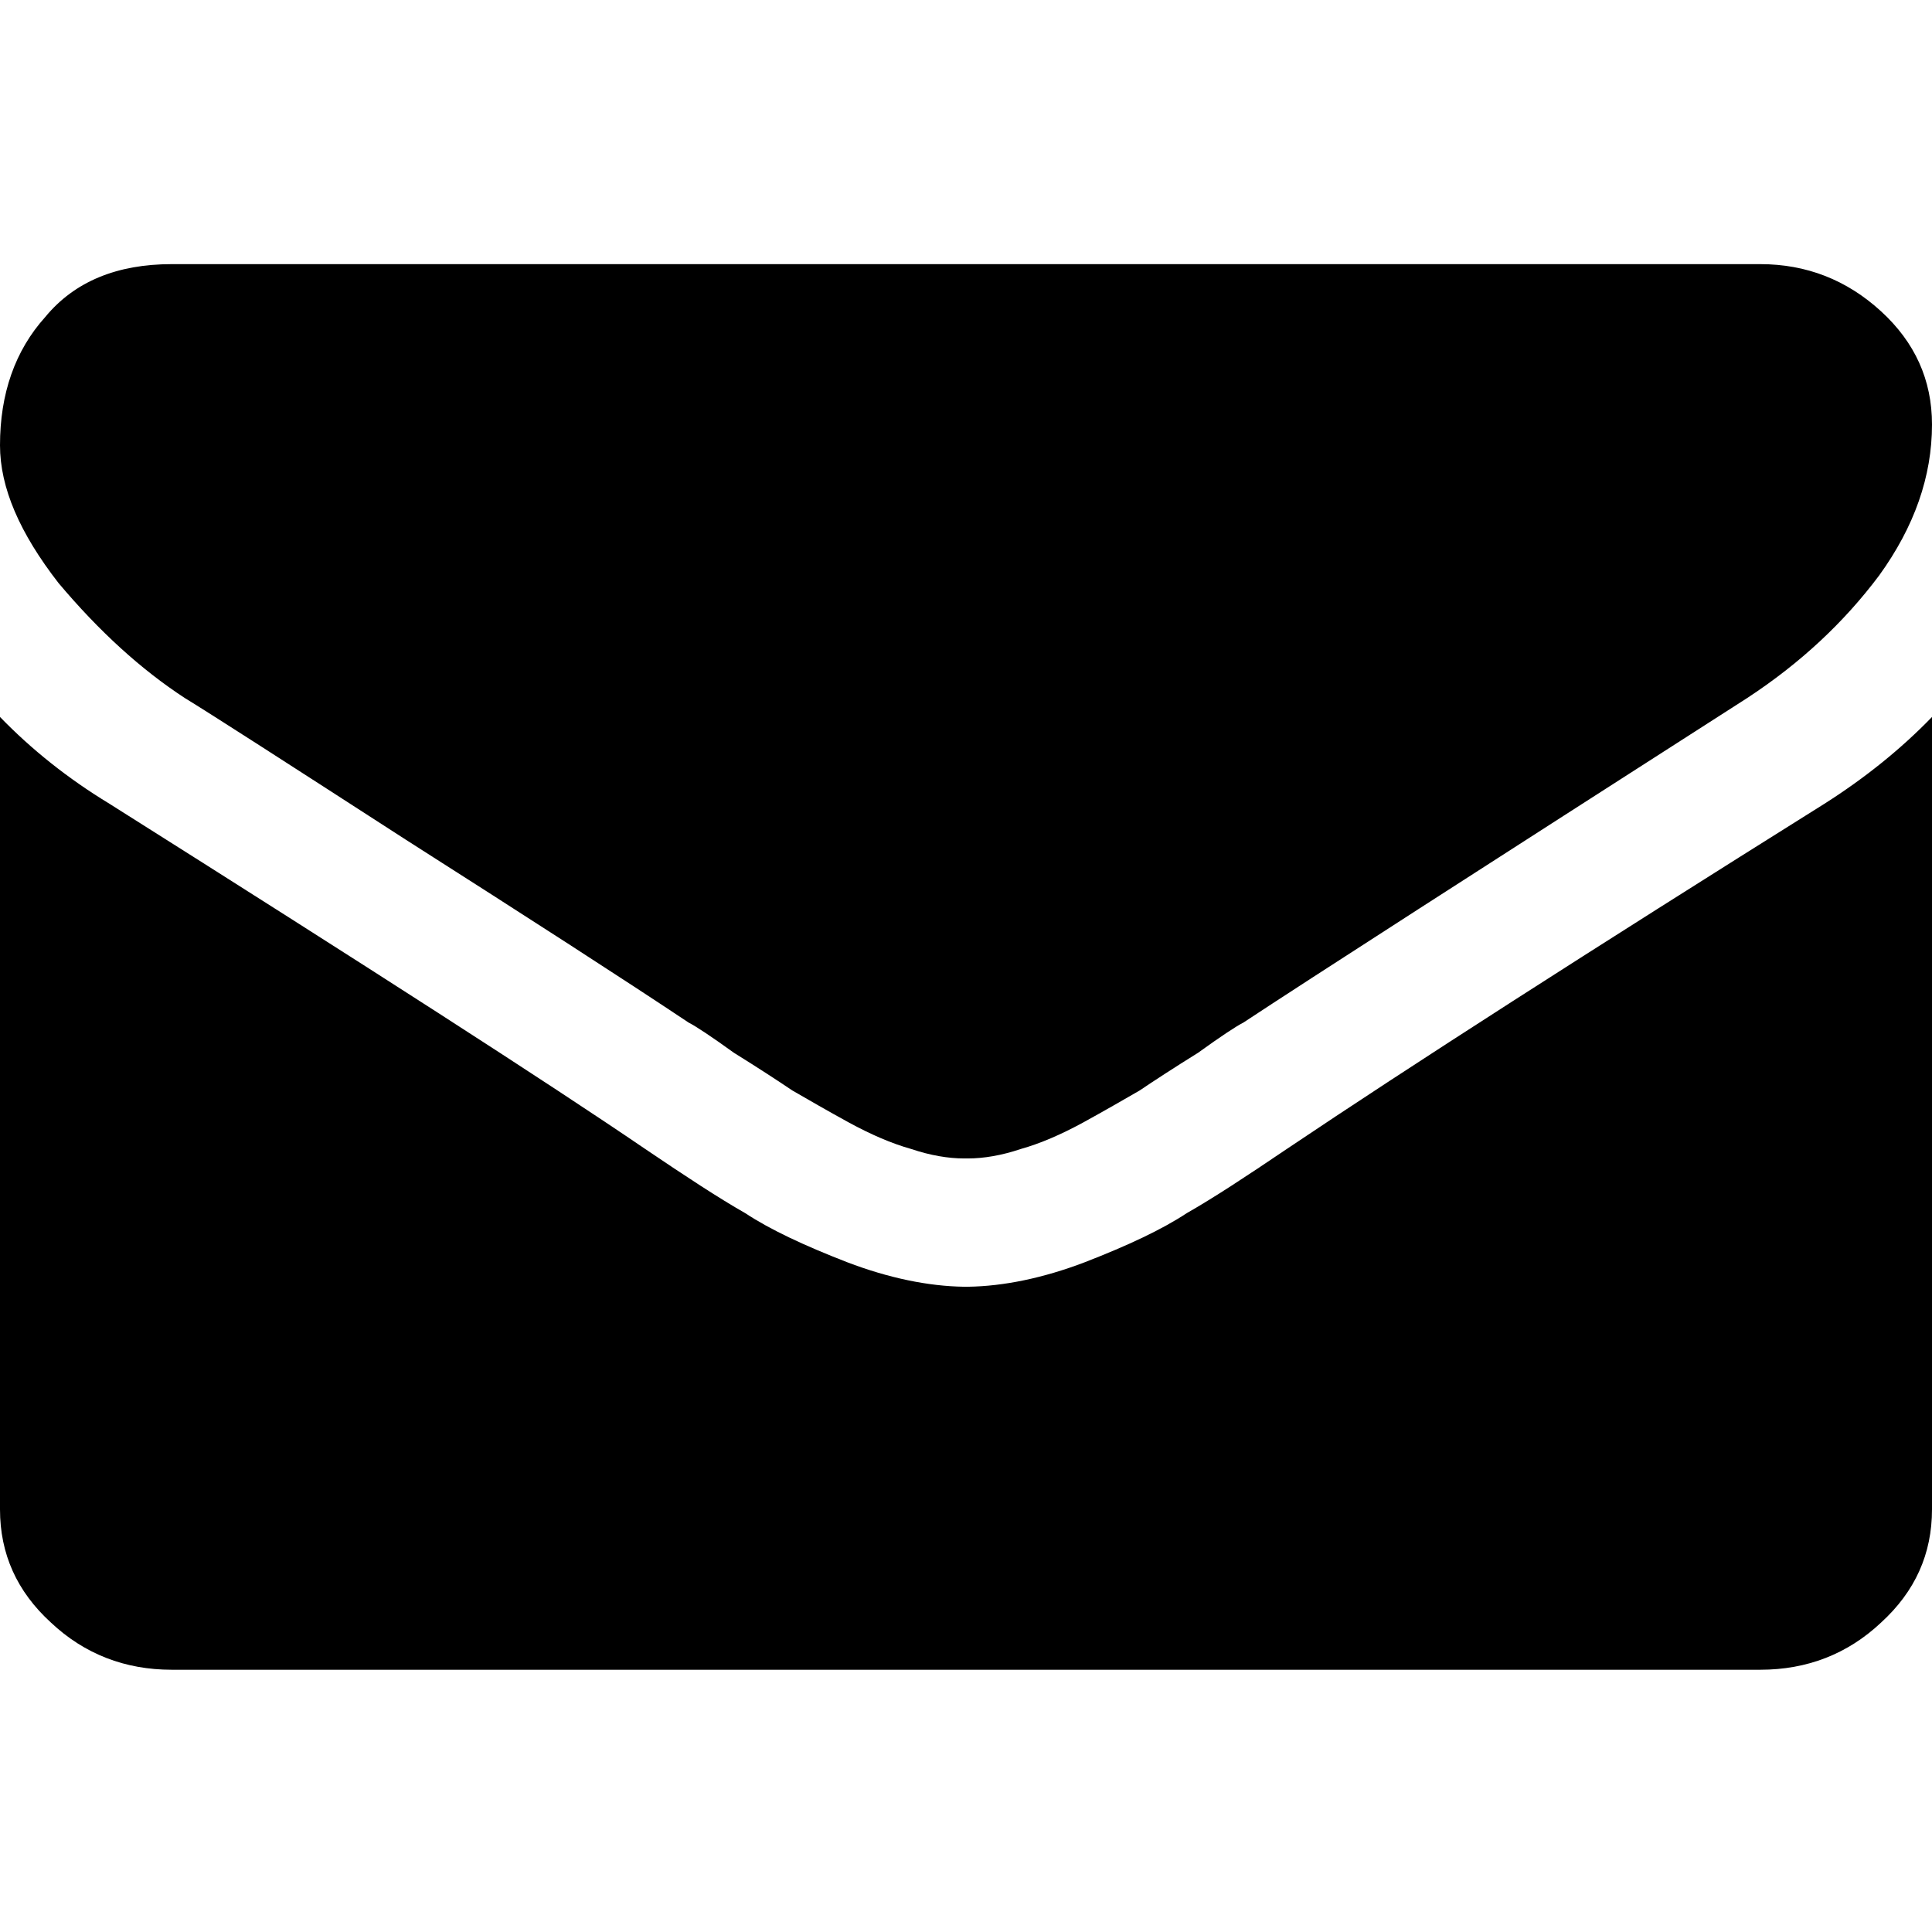 <?xml version="1.0" encoding="UTF-8"?>
<svg width="1024px" height="1024px" viewBox="0 0 1024 1024" version="1.1" xmlns="http://www.w3.org/2000/svg" xmlns:xlink="http://www.w3.org/1999/xlink">
    <!-- Generator: Sketch 56.3 (81716) - https://sketch.com -->
    <title>mail</title>
    <desc>Created with Sketch.</desc>
    <defs>
        <path d="M98,370 C74.668,354.796 52.378,334.426 31,309 C10.478,282.582 0,258.505 0,236 C0,208.778 7.904,185.85 24,168 C39.522,149.169 62.092,140 91,140 L933,140 C957.321,140 978.755,148.286 997,165 C1014.945,181.441 1024,201.369 1024,225 C1024,252.511 1014.672,279.141 996,305 C977.324,329.919 954.094,351.614 926,370 C783.051,461.651 693.9,518.962 659,542 C655.051,544.007 646.951,549.378 635,558 C622.192,565.962 611.91,572.669 604,578 C595.526,582.89 585.623,588.617 574,595 C562.393,601.305 551.431,606.078 541,609 C530.86,612.422 521.335,614 513,614 L512,614 L511,614 C502.665,614 493.14,612.422 483,609 C472.569,606.078 461.614,601.312 450,595 C438.37,588.624 428.467,582.89 420,578 C412.09,572.669 401.801,565.962 389,558 C377.042,549.384 368.949,544.007 365,542 C330.471,518.969 280.569,486.787 215,445 C150.283,403.204 111.237,378.068 98,370 Z M967,426 C988.574,412.291 1007.616,396.932 1024,380 L1024,800 C1024,823.594 1015.058,843.521 997,860 C979.239,876.709 957.714,885 933,885 L91,885 C66.286,885 44.761,876.709 27,860 C8.949,843.528 0,823.594 0,800 L0,380 C16.763,397.289 36.001,412.649 58,426 C195.619,512.863 290.283,573.742 342,609 C363.429,623.498 381.047,635.063 395,643 C408.092,651.644 426.096,660.11 449,669 C471.04,677.406 491.997,681.727 511,682 L512,682 L513,682 C532.01,681.727 552.96,677.406 575,669 C597.911,660.11 615.908,651.644 629,643 C642.96,635.063 660.578,623.498 682,609 C747.043,565.27 841.91,504.39 967,426 Z" id="path-1"></path>
    </defs>
    <g id="Symbols" stroke="none" stroke-width="1" fill="none" fill-rule="evenodd">
        <g id="mail">
            <mask id="mask-2" fill="white">
                <use xlink:href="#path-1"></use>
            </mask>
            <use id="Shape" fill="#000000" xlink:href="#path-1"></use>
            <g id="null-mask" mask="url(#mask-2)"></g>
        </g>
    </g>
</svg>